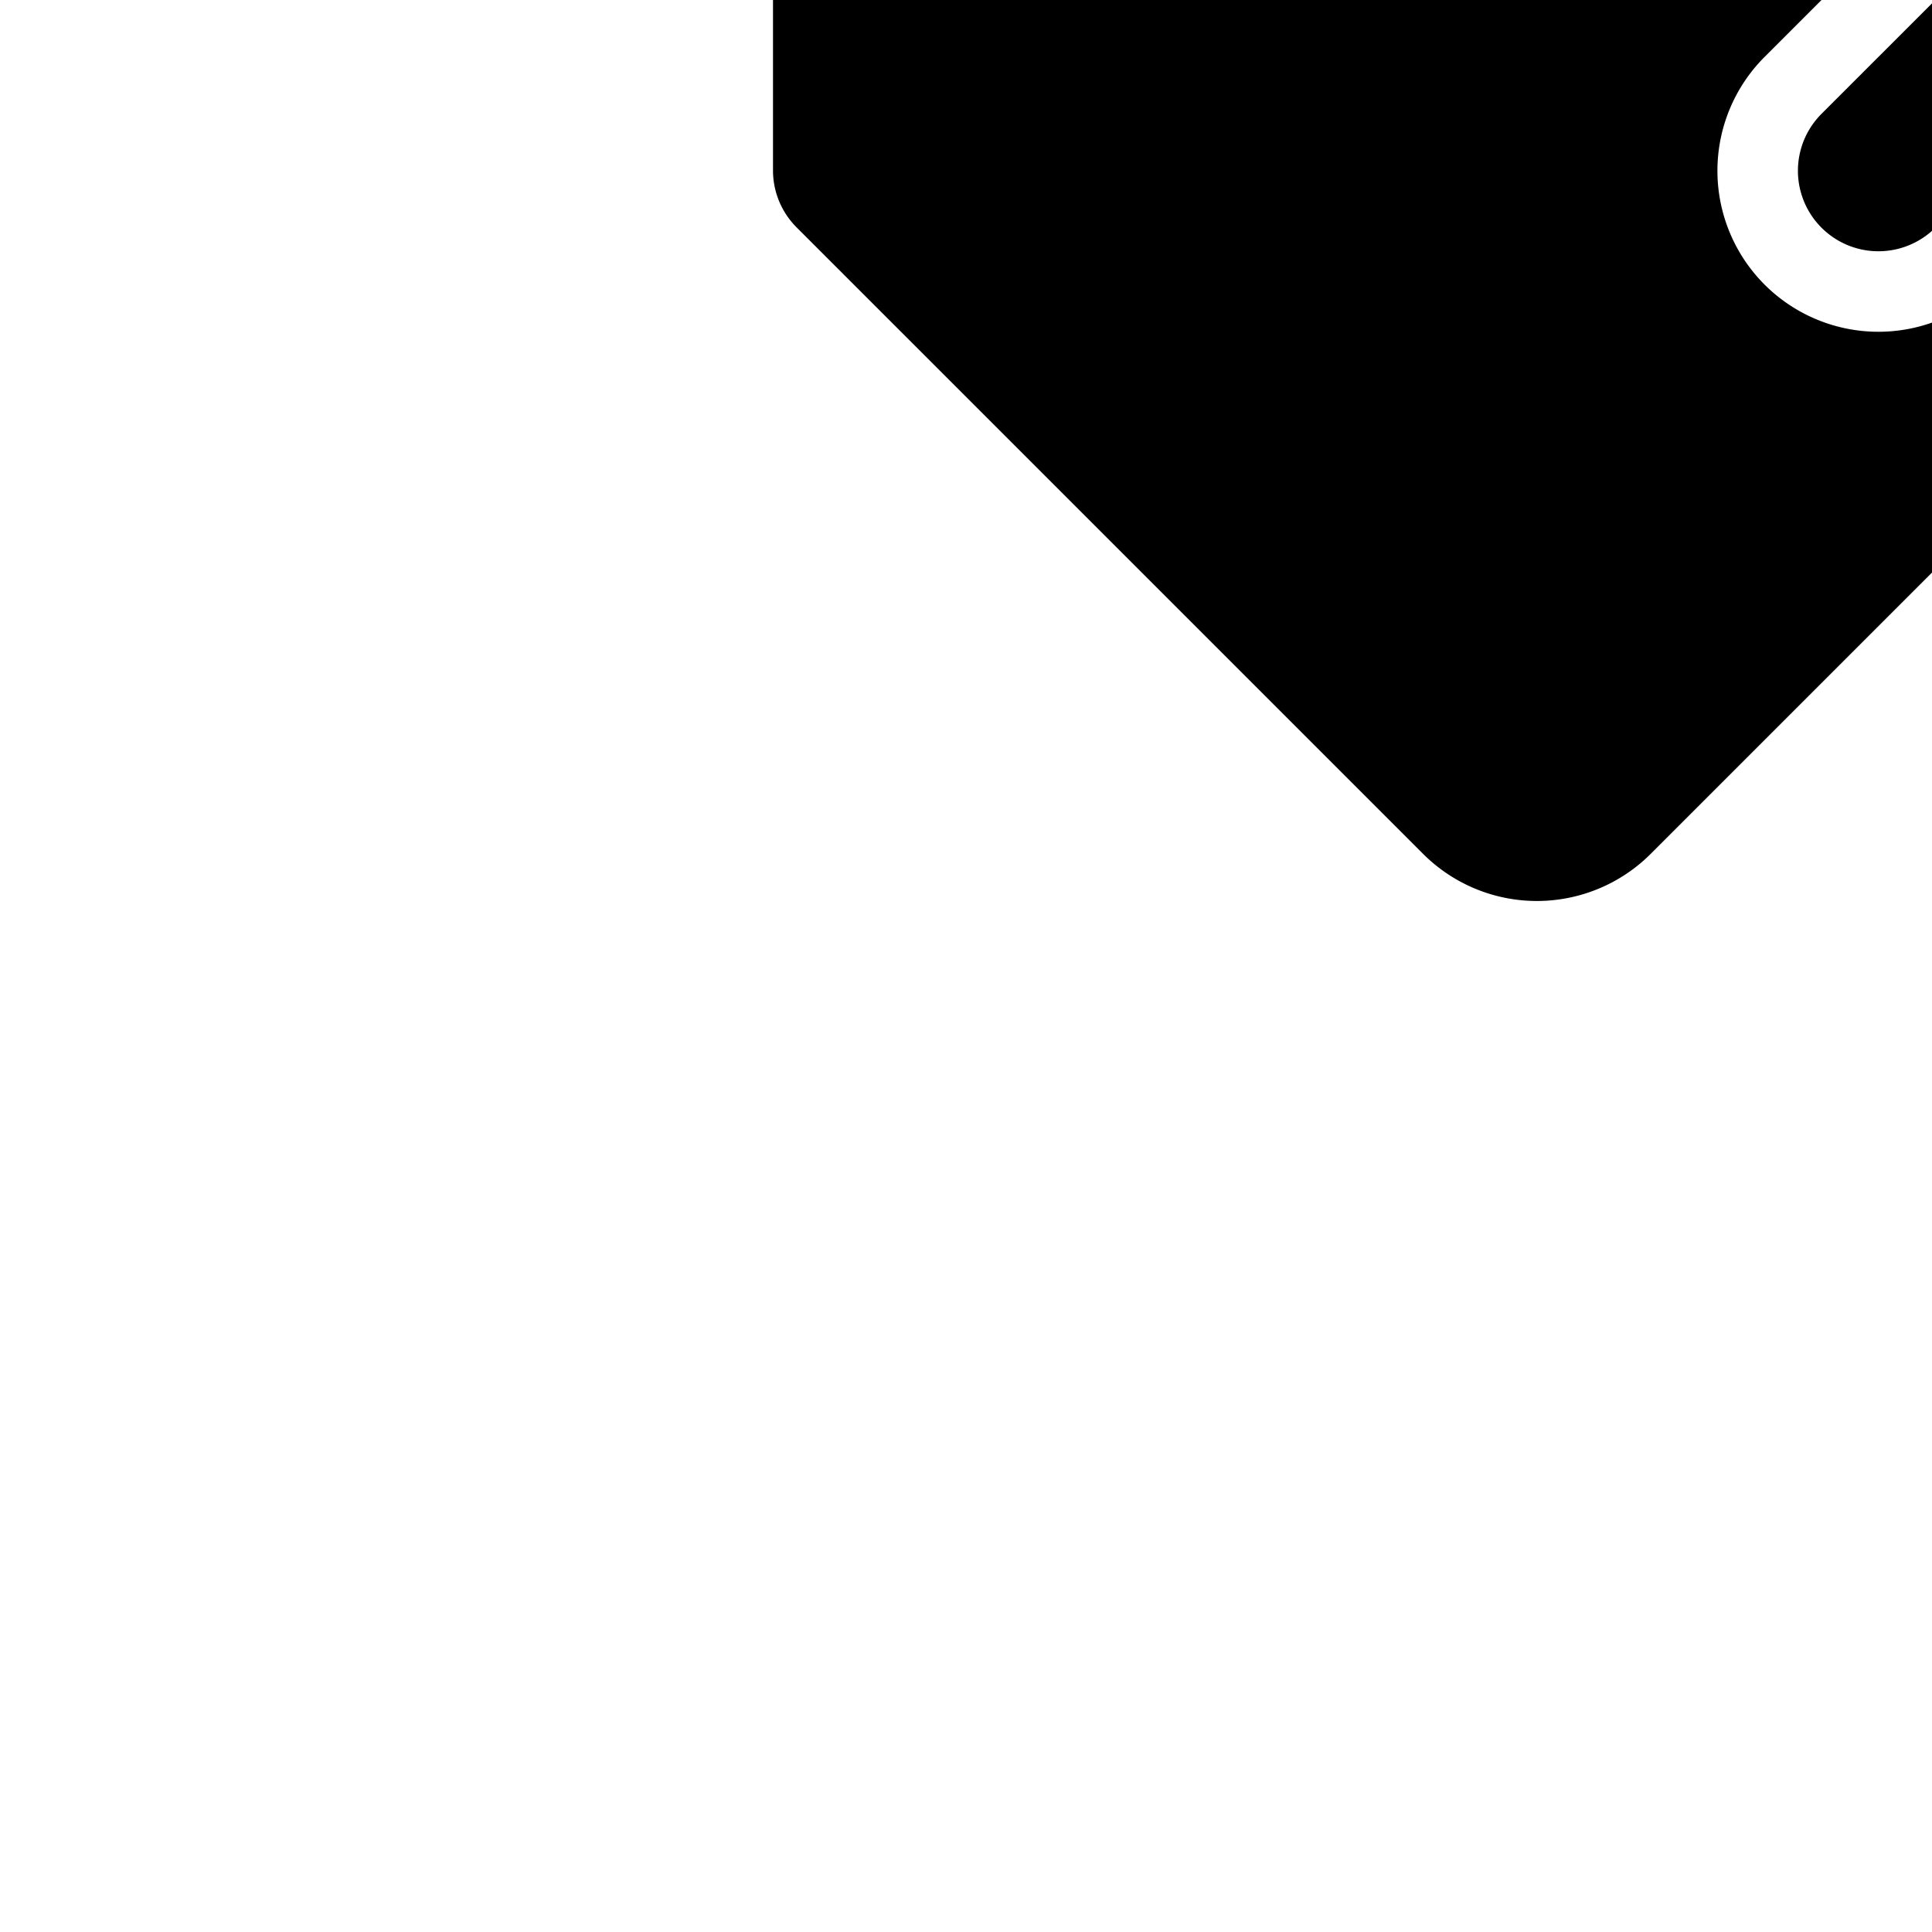<!DOCTYPE svg PUBLIC "-//W3C//DTD SVG 1.1//EN" "http://www.w3.org/Graphics/SVG/1.1/DTD/svg11.dtd">
<!-- Uploaded to: SVG Repo, www.svgrepo.com, Transformed by: SVG Repo Mixer Tools -->
<svg width="800px" height="800px" viewBox="0 0 24 24" xmlns="http://www.w3.org/2000/svg" id="tag-add" class="icon glyph" fill="#000000" transform="rotate(-45)">
<g id="SVGRepo_bgCarrier" stroke-width="0"/>
<g id="SVGRepo_tracerCarrier" stroke-linecap="round" stroke-linejoin="round"/>
<g id="SVGRepo_iconCarrier">
<path d="M19,9v4.27A2,2,0,0,0,16,15v1H15a2,2,0,0,0,0,4h1v1a2,2,0,0,0,.27,1H7a2,2,0,0,1-2-2V9a1,1,0,0,1,.29-.71l6-6a1,1,0,0,1,1.42,0l6,6A1,1,0,0,1,19,9Zm2,8H19V15a1,1,0,0,0-2,0v2H15a1,1,0,0,0,0,2h2v2a1,1,0,0,0,2,0V19h2a1,1,0,0,0,0-2Z" style="fill:#000000"/>
</g>
</svg>